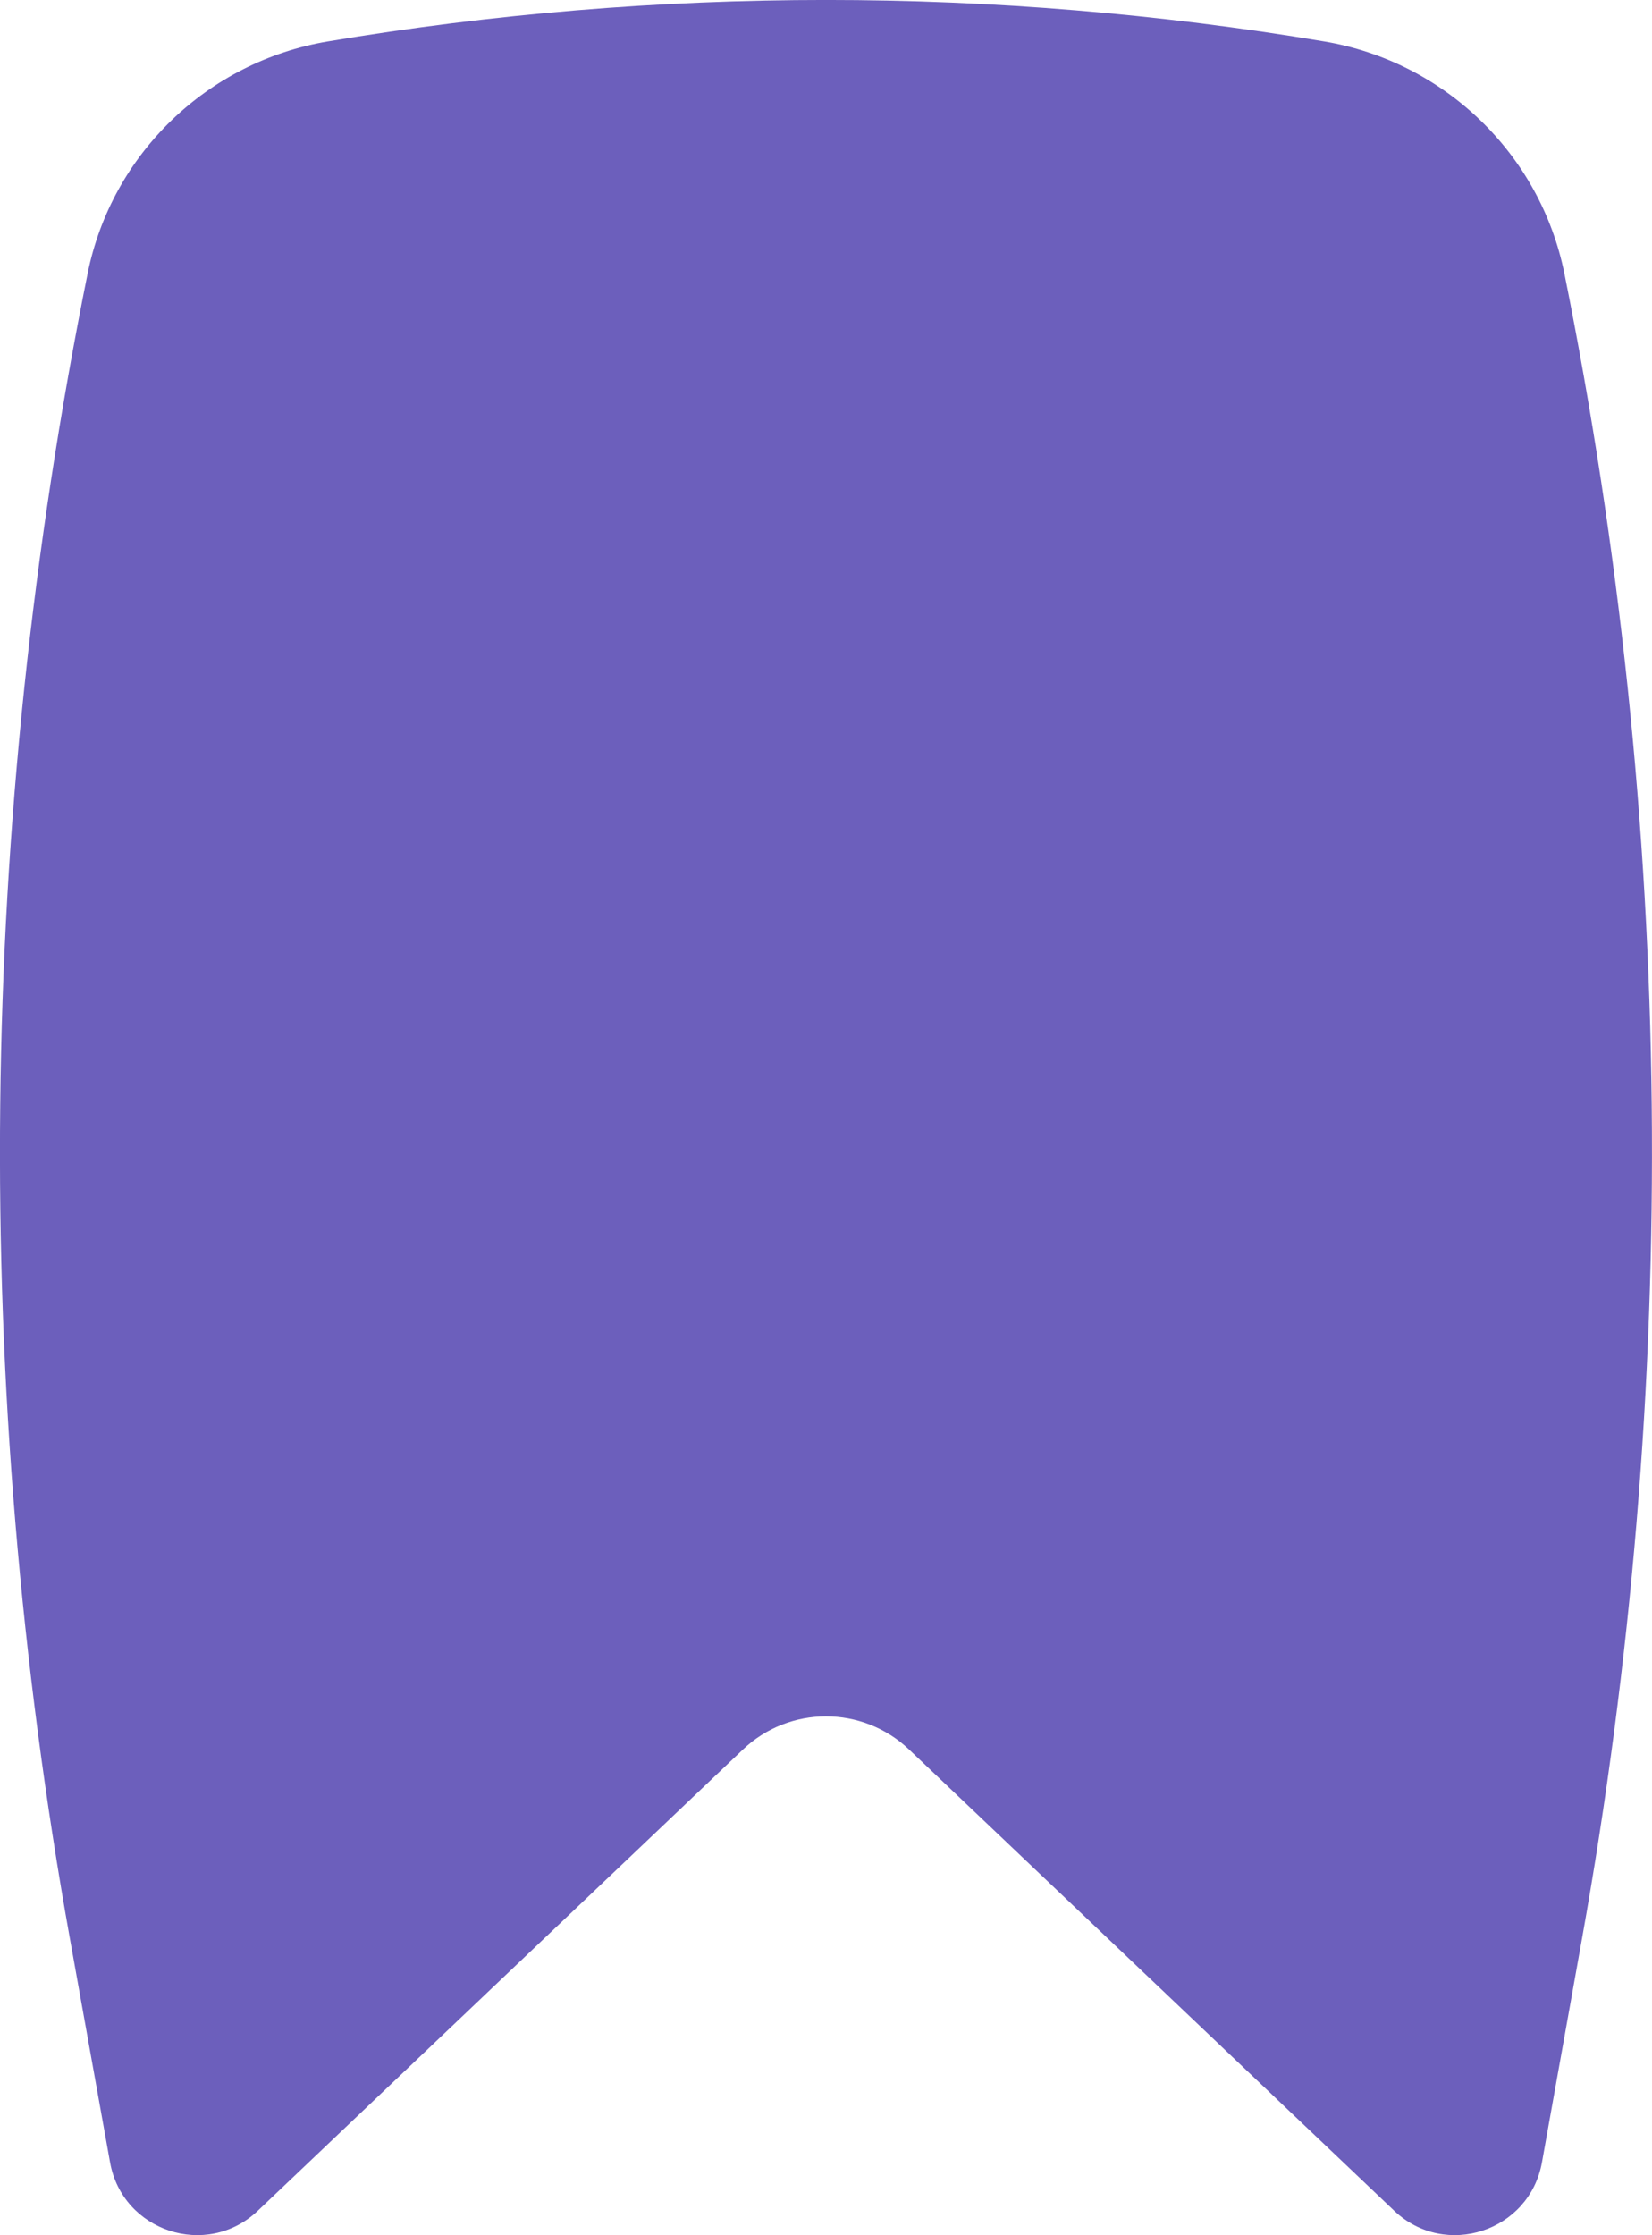 <svg width="14.559" height="19.69" viewBox="0 0 14.559 19.69" fill="none" xmlns="http://www.w3.org/2000/svg">
	<defs/>
	<path id="Book Mark" d="M11.67 0.365C8.769 -0.122 5.79 -0.122 2.889 0.365C1.829 0.543 0.984 1.356 0.772 2.411C-0.202 7.245 -0.255 12.22 0.615 17.073L0.97 19.05C1.079 19.659 1.822 19.902 2.271 19.477L6.547 15.413C6.957 15.023 7.602 15.023 8.012 15.413L12.288 19.477C12.737 19.902 13.479 19.659 13.589 19.05L13.943 17.073C14.813 12.22 14.761 7.245 13.787 2.411C13.574 1.356 12.729 0.543 11.67 0.365Z" fill="#6C5FBC" fill-opacity="1" fill-rule="nonzero"/>
</svg>
